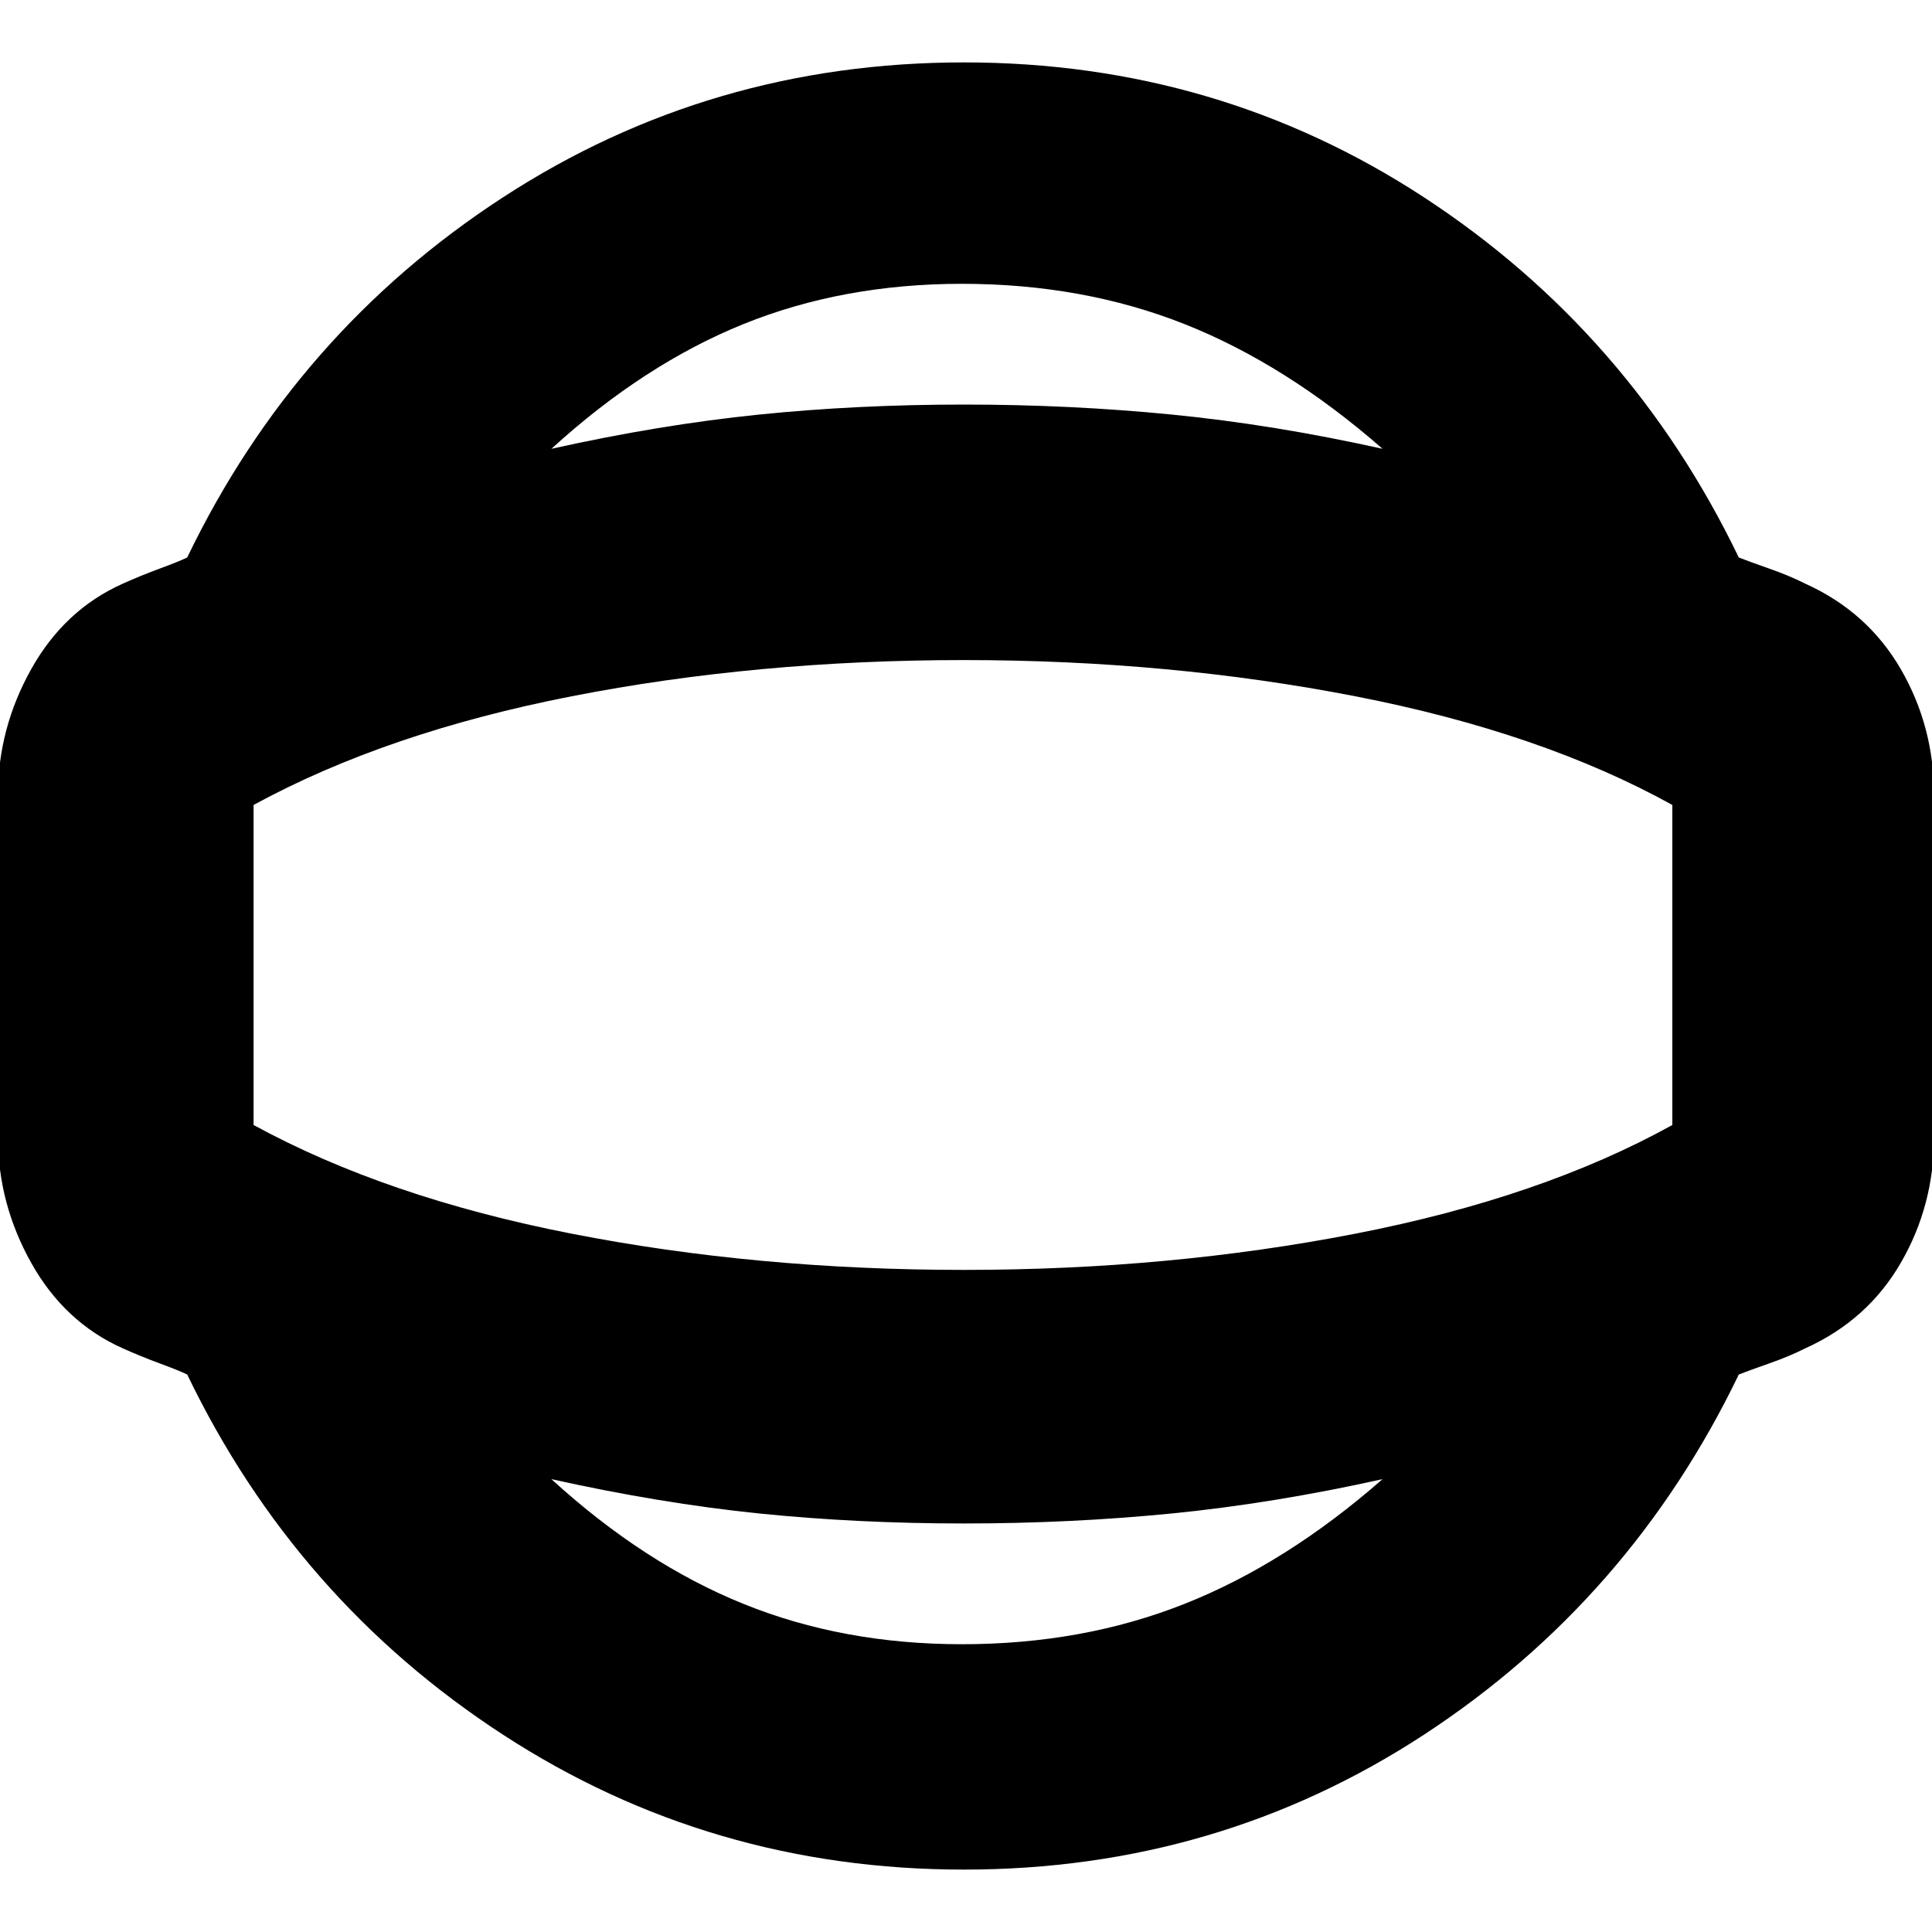<svg xmlns="http://www.w3.org/2000/svg" height="20" width="20"><path d="M9.979 19.354q-2.625 0-4.771-1.396t-3.27-3.729q-.084-.041-.282-.114-.198-.073-.385-.157-.604-.27-.948-.885t-.344-1.302V8.229q0-.687.344-1.302t.948-.885q.187-.084.385-.157t.282-.114q1.124-2.333 3.27-3.729T9.979.646q2.625 0 4.761 1.396Q16.875 3.438 18 5.771q.104.041.312.114.209.073.376.157.645.291.989.885.344.594.344 1.302v3.542q0 .708-.344 1.302-.344.594-.989.885-.167.084-.376.157-.208.073-.312.114-1.125 2.333-3.26 3.729-2.136 1.396-4.761 1.396Zm-.021-2.333q1.25 0 2.302-.417 1.052-.416 2.052-1.292-1.124.25-2.177.355-1.052.104-2.156.104t-2.125-.104q-1.021-.105-2.146-.355.959.876 1.99 1.292 1.031.417 2.26.417ZM9.979 10Zm-.021-7.062q-1.229 0-2.26.416-1.031.417-1.99 1.292 1.125-.25 2.146-.354 1.021-.104 2.125-.104t2.156.104q1.053.104 2.177.354-1-.875-2.052-1.292-1.052-.416-2.302-.416Zm.021 10.208q2.125 0 4.052-.375 1.927-.375 3.281-1.125V8.333q-1.354-.75-3.281-1.125t-4.052-.375q-2.146 0-4.062.375Q4 7.583 2.625 8.333v3.313q1.375.75 3.292 1.125 1.916.375 4.062.375Z"/></svg>